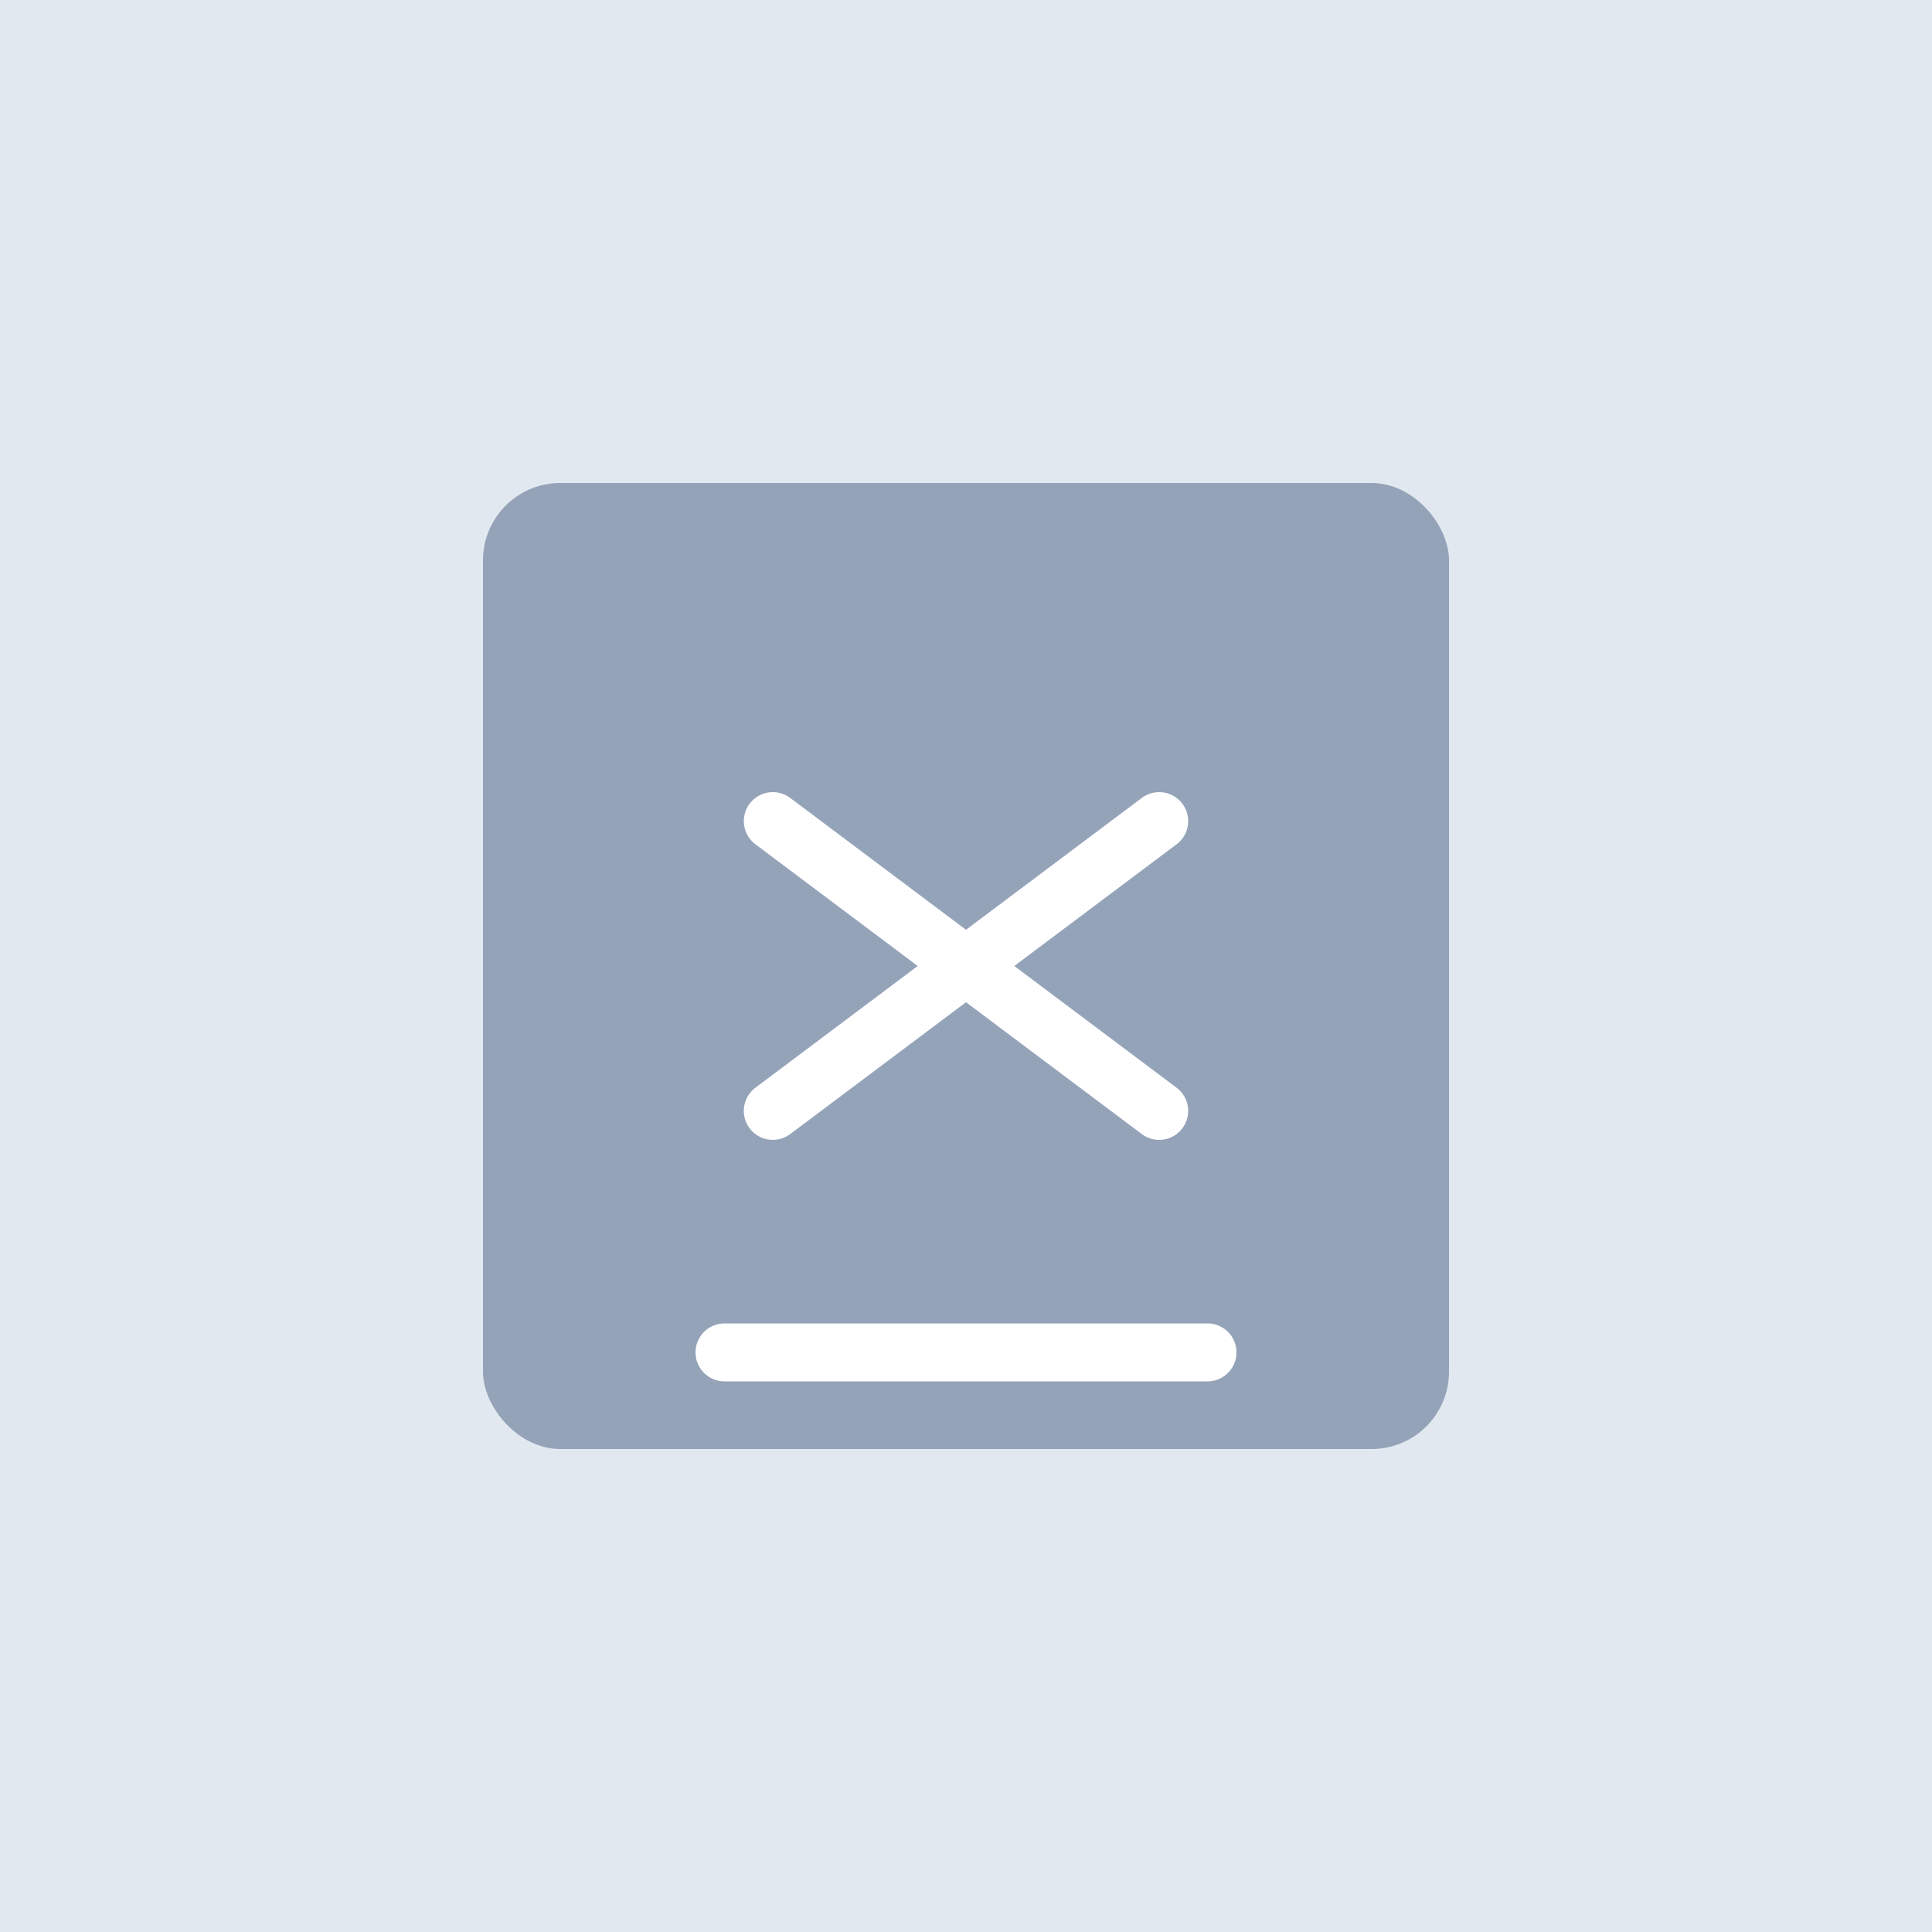<svg width="200" height="200" viewBox="0 0 200 200" fill="none" xmlns="http://www.w3.org/2000/svg">
  <rect width="200" height="200" fill="#E2E8F0"/>
  <rect x="50" y="50" width="100" height="100" rx="8" fill="#94A3B8"/>
  <path d="M80 85L120 115M120 85L80 115" stroke="white" stroke-width="6" stroke-linecap="round"/>
  <path d="M75 140H125" stroke="white" stroke-width="6" stroke-linecap="round"/>
</svg> 